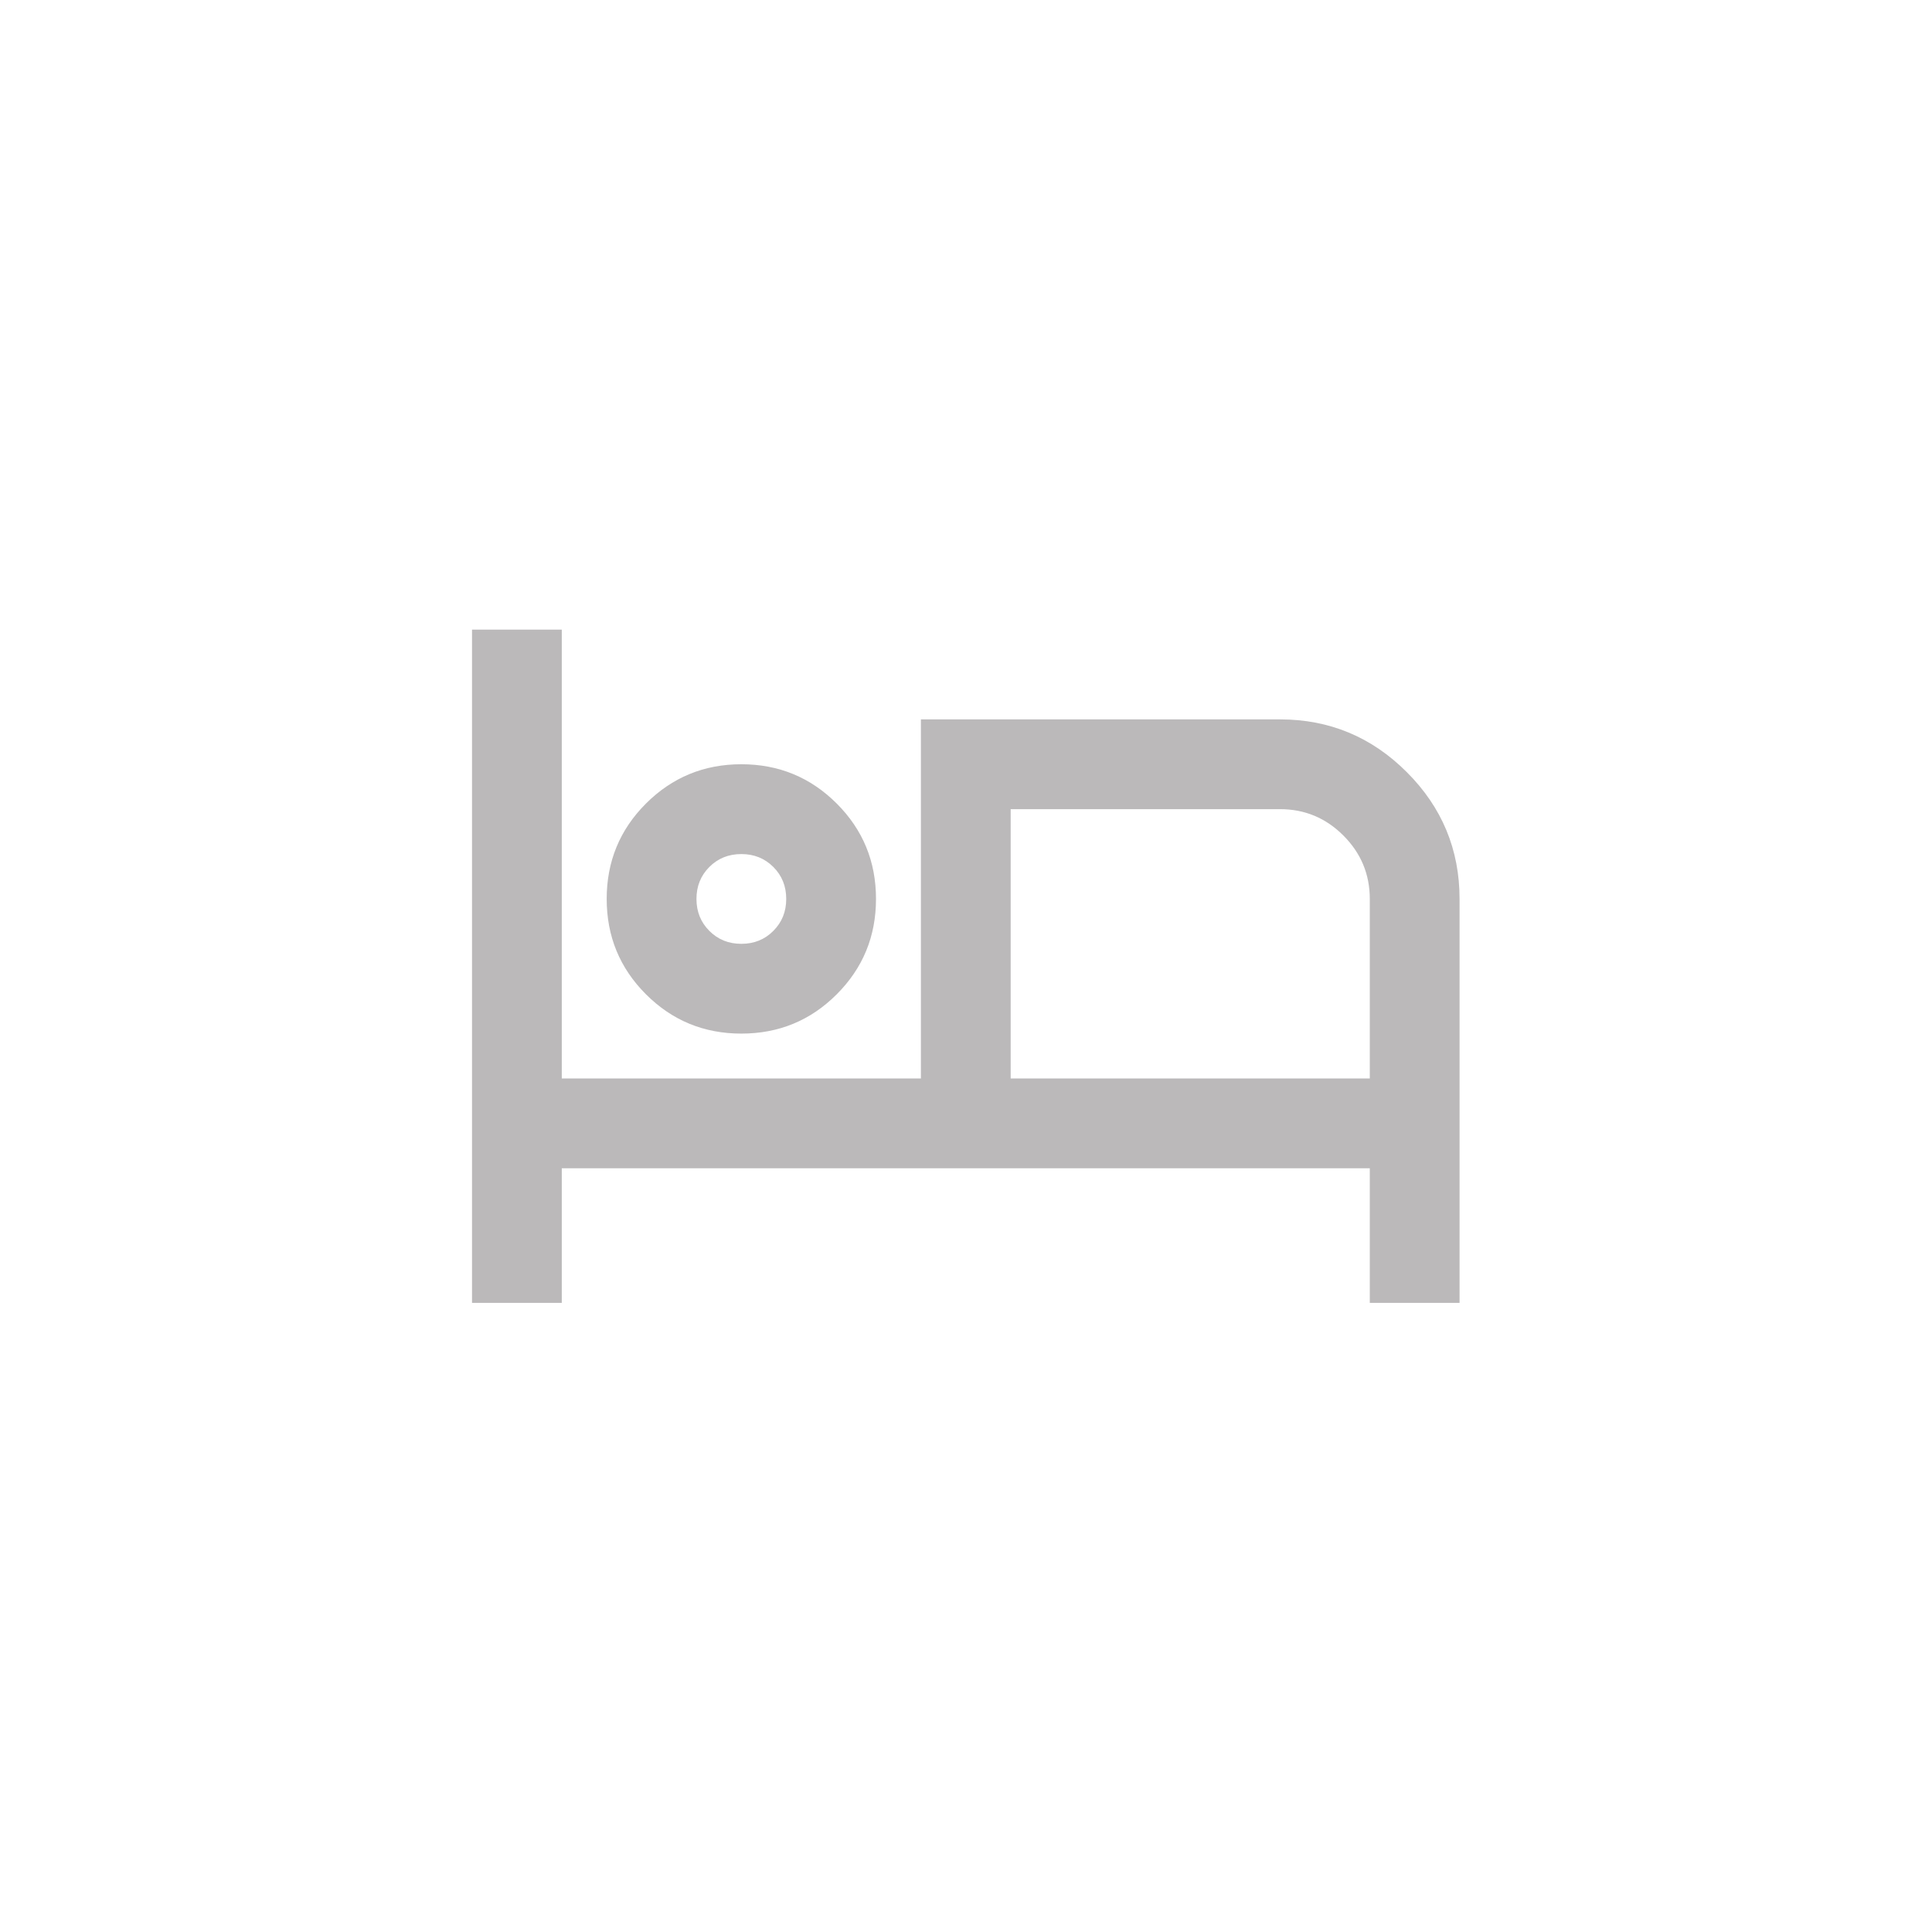 <?xml version="1.0" encoding="UTF-8" standalone="no"?>
<svg xmlns:dc="http://purl.org/dc/elements/1.1/" xmlns:cc="http://creativecommons.org/ns#" xmlns:rdf="http://www.w3.org/1999/02/22-rdf-syntax-ns#" xmlns:svg="http://www.w3.org/2000/svg" xmlns="http://www.w3.org/2000/svg" viewBox="0 0 53.333 53.333" height="53.333" width="53.333" xml:space="preserve" id="svg2" version="1.1">
  <defs id="defs6">
    <clipPath id="clipPath18" clipPathUnits="userSpaceOnUse">
      <path id="path16" d="M 0,40 H 40 V 0 H 0 Z" />
    </clipPath>
  </defs>
  <g transform="matrix(1.333,0,0,-1.333,0,53.333)" id="g10">
    <g id="g12">
      <g clip-path="url(#clipPath18)" id="g14">
        <g transform="translate(39.258,20)" id="g20">
          <path id="path22" style="fill:none;fill-opacity:1;fill-rule:nonzero;stroke:none" d="m 0,0 c 0,-10.636 -8.622,-19.257 -19.257,-19.257 -10.636,0 -19.258,8.621 -19.258,19.257 0,10.636 8.622,19.257 19.258,19.257 C -8.622,19.257 0,10.636 0,0" />
        </g>
        <g transform="translate(39.258,20)" id="g24">
          <path id="path26" style="fill:none;stroke:none;stroke-width:1;stroke-linecap:butt;stroke-linejoin:miter;stroke-miterlimit:10;stroke-dasharray:none;stroke-opacity:1" d="m 0,0 c 0,-10.636 -8.622,-19.257 -19.257,-19.257 -10.636,0 -19.258,8.621 -19.258,19.257 0,10.636 8.622,19.257 19.258,19.257 C -8.622,19.257 0,10.636 0,0 Z" />
        </g>
        <g transform="translate(20.93,23.253)" id="g28">
          <path id="path30" style="fill:#bbb9ba;fill-opacity:1;fill-rule:nonzero;stroke:none" d="m 0,0 v -5.577 z m -5.577,-2.789 c 0.263,0 0.484,0.089 0.662,0.268 0.178,0.178 0.267,0.398 0.267,0.662 0,0.263 -0.089,0.484 -0.267,0.662 -0.178,0.178 -0.399,0.267 -0.662,0.267 -0.264,0 -0.485,-0.089 -0.663,-0.267 -0.178,-0.178 -0.267,-0.399 -0.267,-0.662 0,-0.264 0.089,-0.484 0.267,-0.662 0.178,-0.179 0.399,-0.268 0.663,-0.268 M 0,-5.577 h 7.437 v 3.718 c 0,0.511 -0.183,0.949 -0.547,1.313 C 6.526,-0.182 6.089,0 5.577,0 H 0 Z m -5.577,0.929 c -0.775,0 -1.433,0.271 -1.976,0.814 -0.542,0.542 -0.813,1.2 -0.813,1.975 0,0.775 0.271,1.433 0.813,1.975 0.543,0.542 1.201,0.814 1.976,0.814 0.774,0 1.433,-0.272 1.975,-0.814 0.542,-0.542 0.813,-1.2 0.813,-1.975 0,-0.775 -0.271,-1.433 -0.813,-1.975 -0.542,-0.543 -1.201,-0.814 -1.975,-0.814 m -5.578,-5.577 V 3.718 h 1.859 v -9.295 h 7.437 V 1.859 H 5.577 C 6.6,1.859 7.475,1.495 8.203,0.767 8.932,0.039 9.296,-0.837 9.296,-1.859 v -8.366 H 7.437 v 2.788 H -9.296 v -2.788 z" />
        </g>
      </g>
    </g>
  </g>
</svg>

